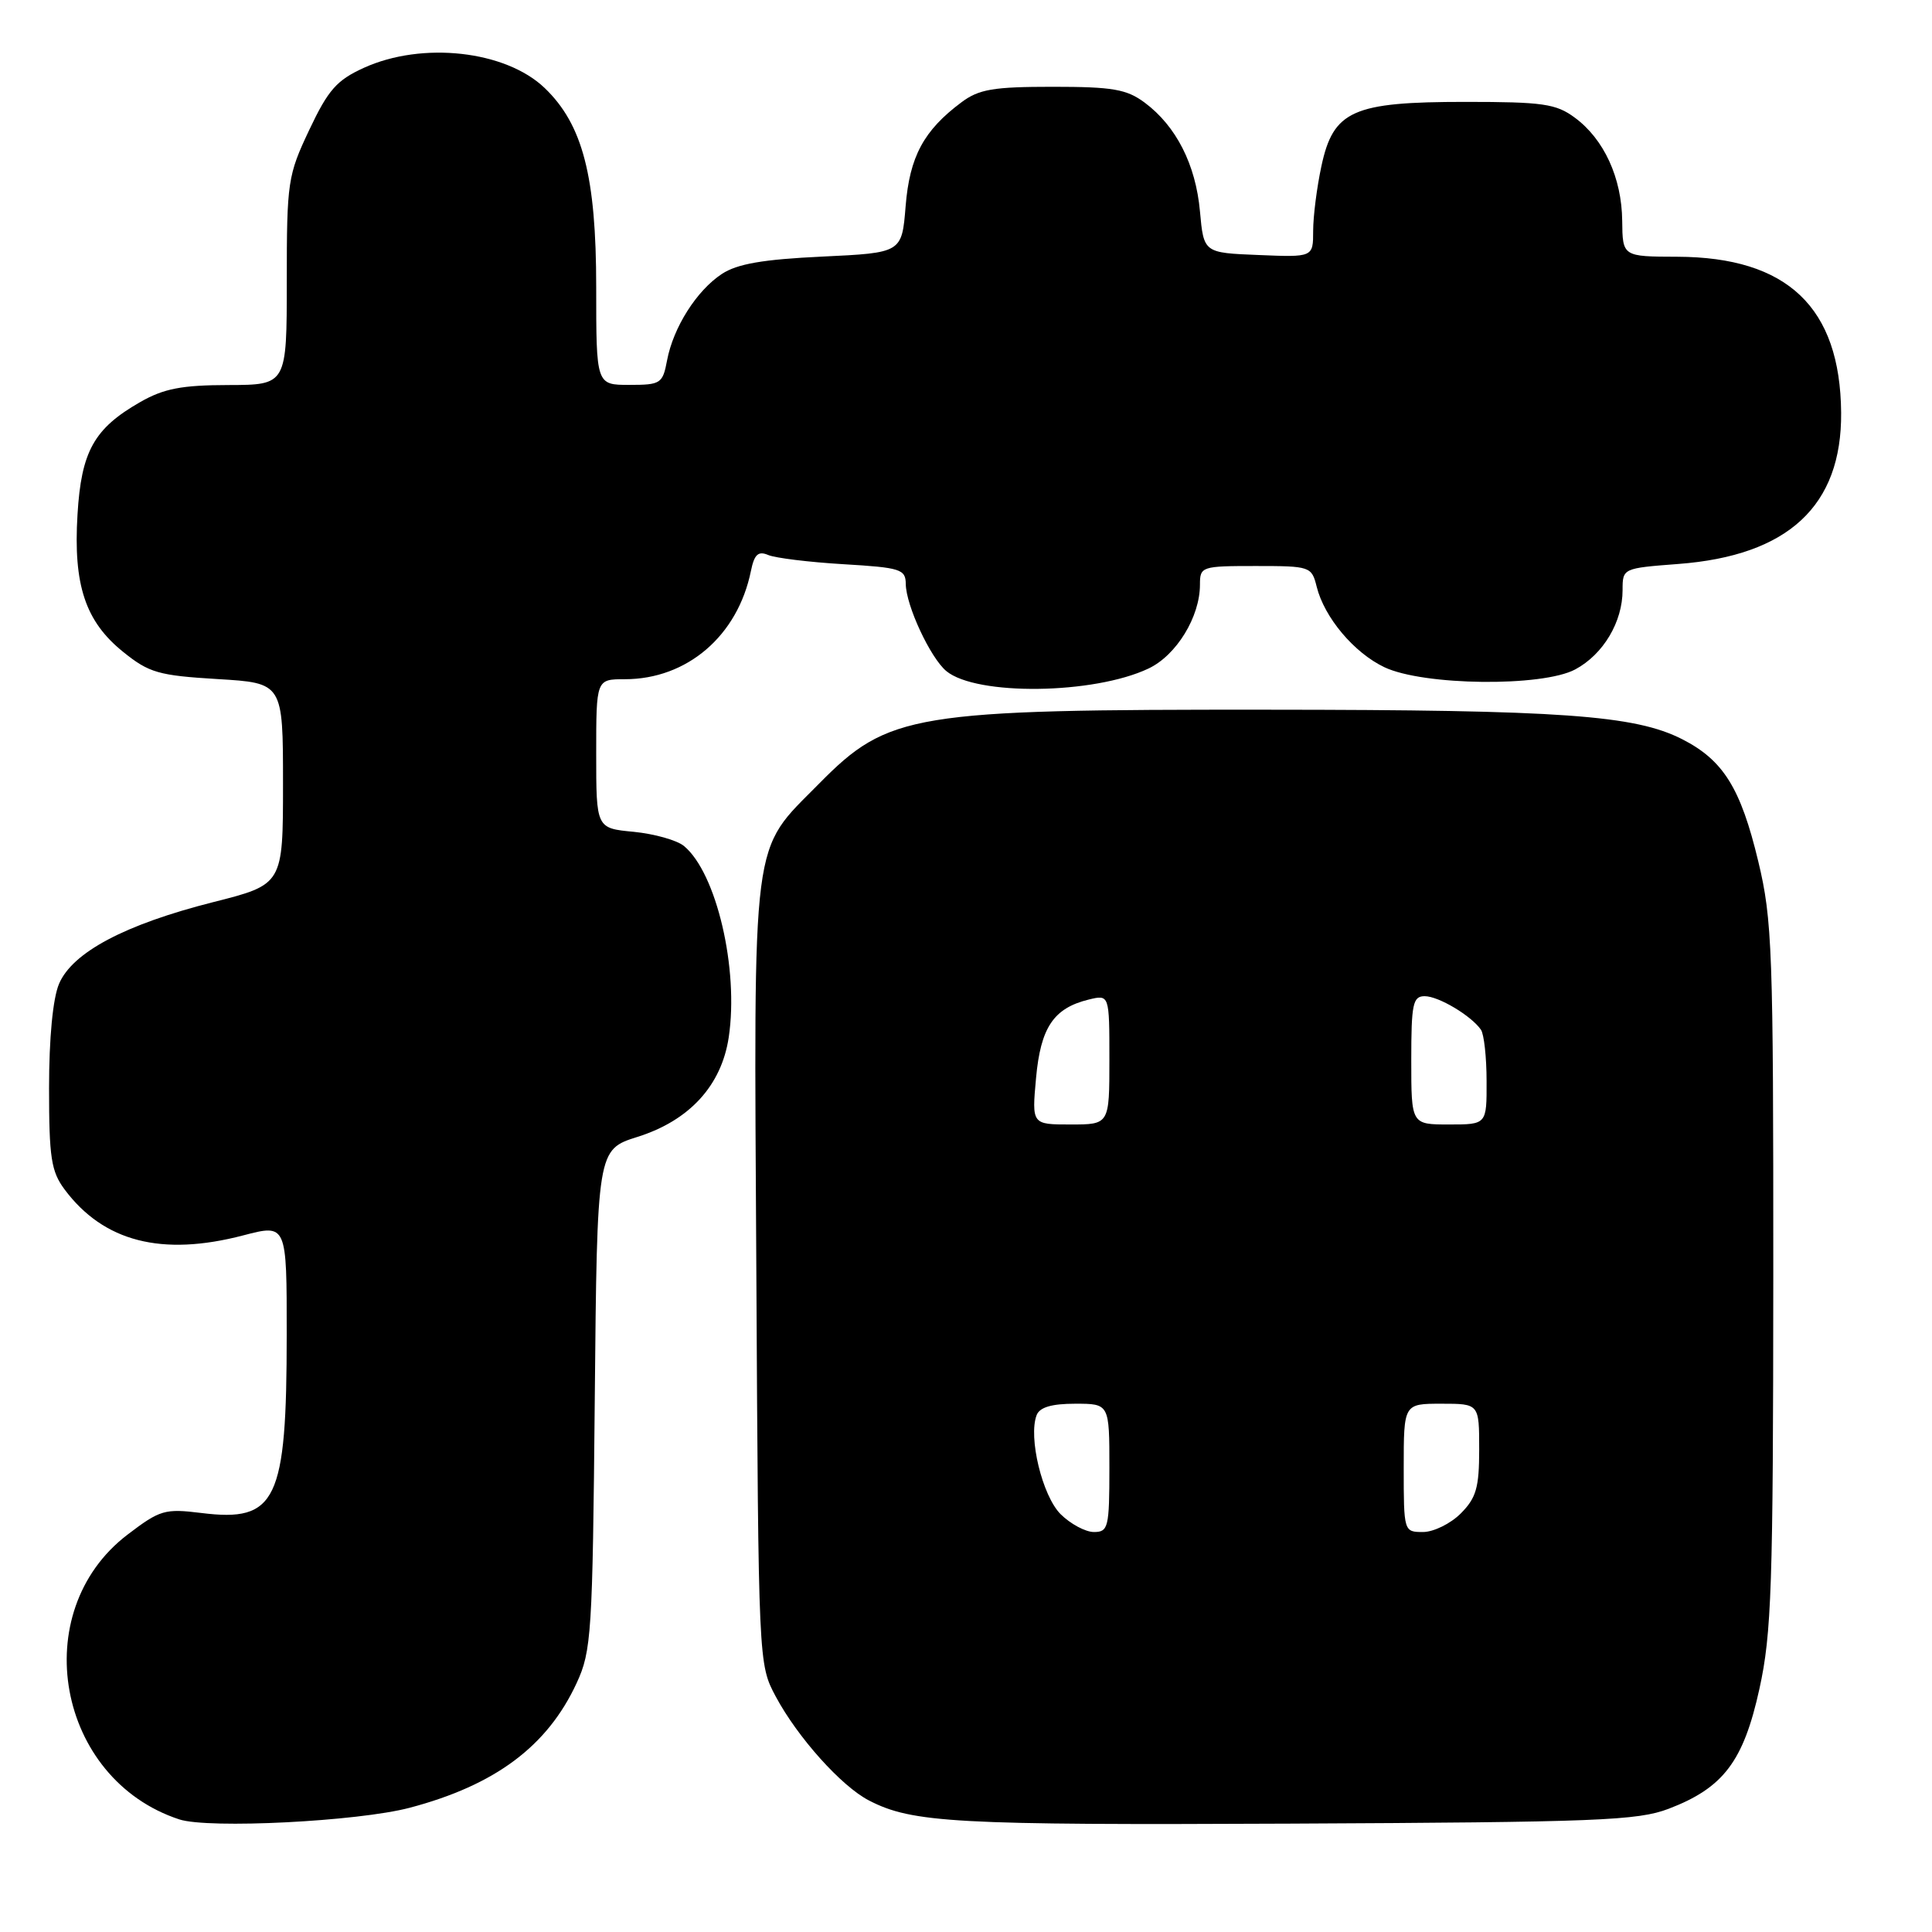 <?xml version="1.0" encoding="UTF-8" standalone="no"?>
<!DOCTYPE svg PUBLIC "-//W3C//DTD SVG 1.1//EN" "http://www.w3.org/Graphics/SVG/1.1/DTD/svg11.dtd" >
<svg xmlns="http://www.w3.org/2000/svg" xmlns:xlink="http://www.w3.org/1999/xlink" version="1.1" viewBox="0 0 256 256">
 <g >
 <path fill="currentColor"
d=" M 54.28 239.54 C 65.63 236.54 72.54 231.38 76.41 223.01 C 78.37 218.77 78.52 216.50 78.81 185.41 C 79.12 152.33 79.12 152.33 84.48 150.64 C 91.36 148.47 95.60 143.84 96.56 137.45 C 97.92 128.40 94.93 115.65 90.63 112.10 C 89.70 111.33 86.70 110.49 83.97 110.22 C 79.00 109.75 79.00 109.75 79.00 99.87 C 79.00 90.00 79.00 90.00 82.79 90.00 C 91.05 90.00 97.75 84.25 99.50 75.66 C 99.95 73.45 100.47 72.98 101.79 73.54 C 102.73 73.94 107.21 74.49 111.75 74.76 C 119.33 75.21 120.00 75.42 120.02 77.38 C 120.05 80.24 123.28 87.16 125.39 88.92 C 129.38 92.22 144.94 92.02 152.19 88.58 C 155.88 86.83 159.00 81.74 159.00 77.47 C 159.00 75.07 159.20 75.00 166.39 75.00 C 173.62 75.00 173.80 75.06 174.47 77.75 C 175.49 81.83 179.42 86.50 183.44 88.41 C 188.61 90.86 204.36 91.04 208.73 88.70 C 212.44 86.71 215.00 82.42 215.00 78.19 C 215.00 75.30 215.03 75.29 222.37 74.73 C 236.95 73.63 244.06 67.03 243.96 54.68 C 243.84 40.72 236.85 34.07 222.25 34.02 C 215.00 34.00 215.00 34.00 214.95 29.25 C 214.89 23.57 212.54 18.44 208.67 15.59 C 206.19 13.75 204.44 13.50 194.17 13.50 C 179.23 13.50 176.67 14.64 175.09 22.03 C 174.49 24.82 174.00 28.67 174.00 30.59 C 174.00 34.09 174.00 34.09 166.75 33.79 C 159.50 33.50 159.50 33.50 159.00 28.00 C 158.44 21.80 155.85 16.71 151.68 13.60 C 149.28 11.82 147.45 11.50 139.50 11.50 C 131.61 11.50 129.71 11.82 127.39 13.56 C 122.39 17.29 120.53 20.76 120.00 27.32 C 119.50 33.50 119.50 33.50 108.95 34.00 C 101.09 34.37 97.69 34.96 95.65 36.30 C 92.31 38.50 89.22 43.37 88.39 47.75 C 87.81 50.83 87.55 51.00 83.39 51.00 C 79.00 51.00 79.00 51.00 79.00 38.04 C 79.00 23.38 77.22 16.50 72.17 11.66 C 66.99 6.70 55.97 5.47 48.23 8.98 C 44.62 10.62 43.49 11.90 40.98 17.21 C 38.13 23.24 38.00 24.07 38.00 37.25 C 38.00 51.00 38.00 51.00 30.25 51.02 C 24.08 51.03 21.70 51.49 18.59 53.27 C 12.46 56.77 10.77 59.80 10.27 68.18 C 9.70 77.52 11.31 82.35 16.32 86.38 C 19.75 89.15 21.01 89.51 28.82 89.98 C 37.50 90.50 37.50 90.50 37.50 103.85 C 37.50 117.20 37.50 117.20 28.24 119.54 C 16.55 122.50 9.59 126.19 7.82 130.37 C 7.00 132.31 6.50 137.57 6.50 144.17 C 6.50 153.39 6.78 155.22 8.56 157.61 C 13.73 164.54 21.45 166.52 32.25 163.69 C 38.00 162.19 38.00 162.19 37.99 176.84 C 37.99 198.90 36.64 201.72 26.69 200.48 C 21.83 199.88 21.21 200.06 16.88 203.36 C 3.49 213.59 7.53 235.76 23.76 241.08 C 27.65 242.35 47.41 241.35 54.28 239.54 Z  M 221.11 239.67 C 228.36 236.90 231.02 233.39 233.13 223.79 C 234.75 216.43 234.95 210.26 234.97 169.00 C 234.98 125.88 234.84 121.89 232.98 114.14 C 230.65 104.42 228.35 100.73 222.90 97.95 C 216.64 94.76 206.91 94.06 168.00 94.04 C 120.89 94.00 117.71 94.53 108.54 103.83 C 99.46 113.04 99.89 109.65 100.22 168.64 C 100.50 220.50 100.50 220.50 102.79 224.80 C 105.68 230.20 111.49 236.69 115.14 238.57 C 120.88 241.54 126.54 241.85 171.00 241.64 C 211.68 241.45 216.99 241.24 221.11 239.67 Z  M 140.53 200.63 C 138.11 198.20 136.23 190.44 137.36 187.51 C 137.76 186.47 139.35 186.00 142.47 186.00 C 147.00 186.00 147.00 186.00 147.00 194.50 C 147.00 202.40 146.85 203.00 144.95 203.00 C 143.83 203.00 141.84 201.93 140.53 200.63 Z  M 186.00 194.50 C 186.00 186.00 186.00 186.00 191.00 186.00 C 196.00 186.00 196.00 186.00 196.00 192.05 C 196.00 197.13 195.61 198.48 193.55 200.55 C 192.20 201.90 189.95 203.00 188.55 203.00 C 186.02 203.00 186.00 202.94 186.00 194.50 Z  M 137.28 142.86 C 137.89 136.15 139.60 133.59 144.25 132.45 C 147.00 131.78 147.00 131.78 147.00 140.39 C 147.00 149.00 147.00 149.00 141.86 149.00 C 136.72 149.00 136.72 149.00 137.28 142.86 Z  M 187.00 140.50 C 187.00 133.02 187.21 132.00 188.78 132.00 C 190.61 132.00 194.94 134.58 196.23 136.44 C 196.64 137.02 196.98 140.09 196.98 143.25 C 197.00 149.00 197.00 149.00 192.00 149.00 C 187.00 149.00 187.00 149.00 187.00 140.50 Z "/>
</g>
</svg>